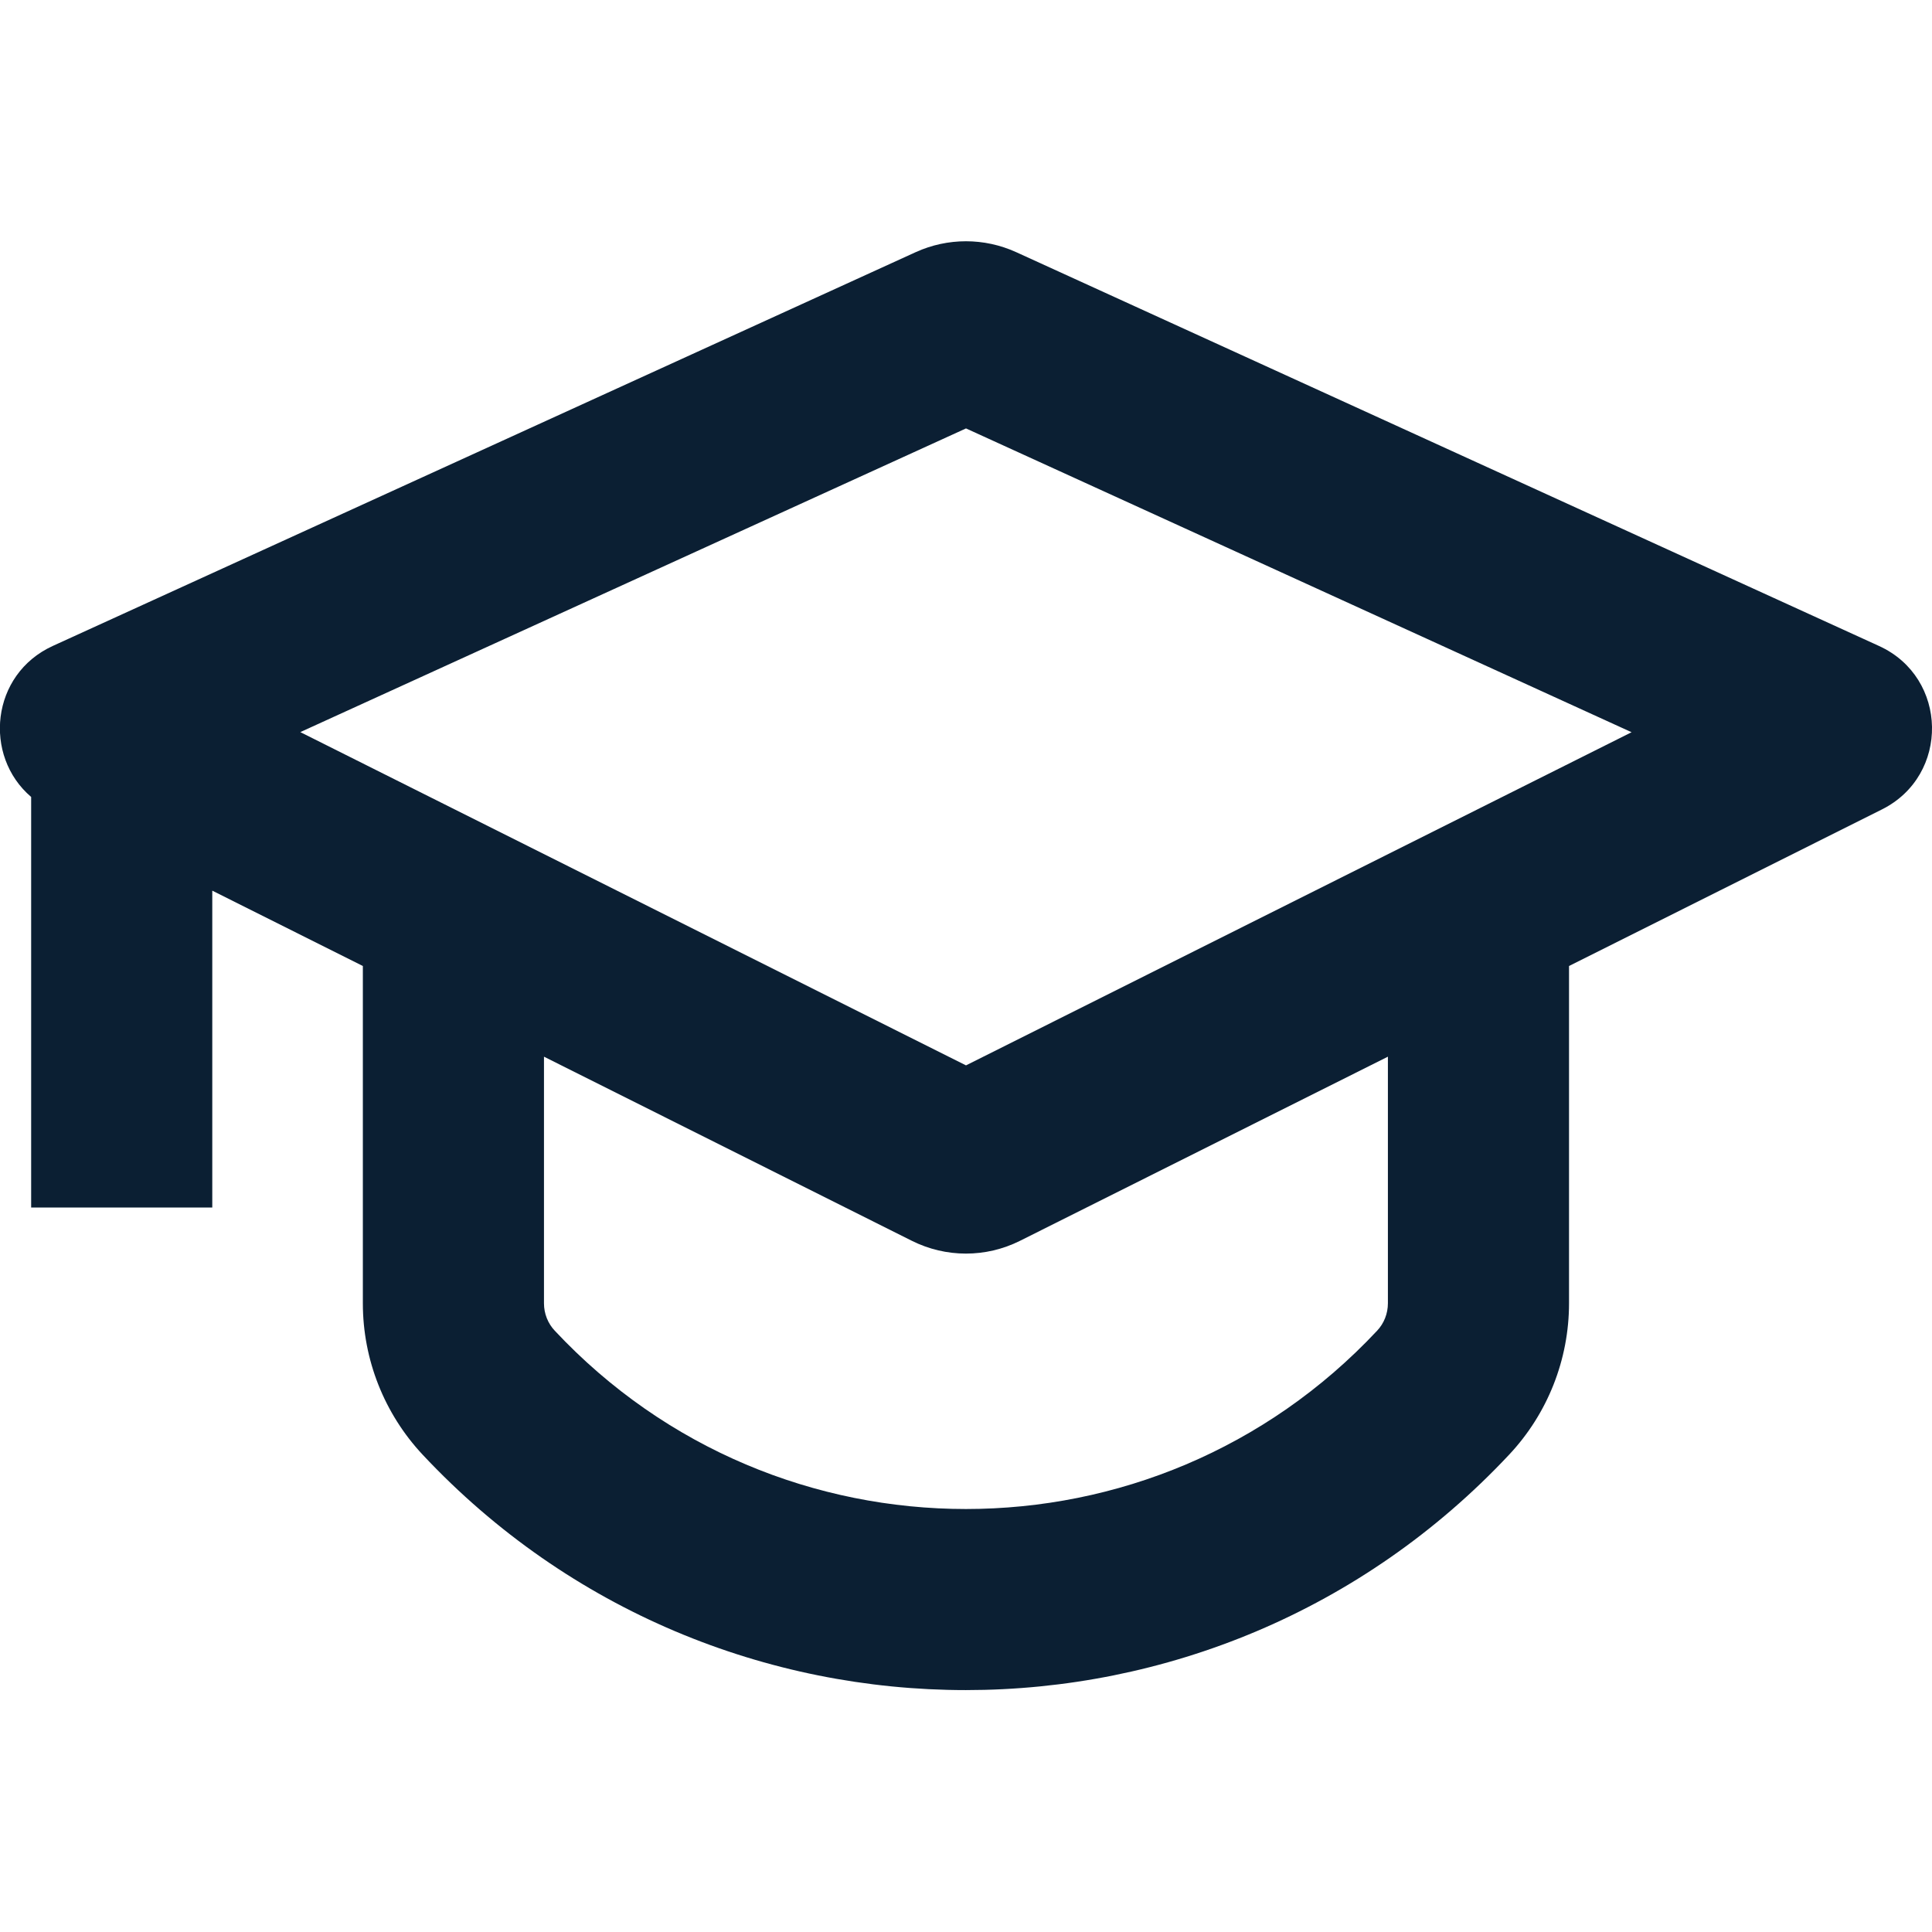 <svg width="16" height="16" viewBox="0 0 16 16" fill="none" xmlns="http://www.w3.org/2000/svg">
<path fill-rule="evenodd" clip-rule="evenodd" d="M2.487 6.063L8 3.548L13.512 6.064L8 8.823L2.487 6.063ZM8.415 2.088L15.562 5.35C16.135 5.612 16.149 6.421 15.586 6.703L12.994 8V10.793C12.994 11.259 12.817 11.707 12.498 12.047C10.062 14.646 5.936 14.647 3.5 12.047C3.182 11.707 3.005 11.259 3.005 10.794V8L1.758 7.376V10H0.258V6.6C-0.141 6.26 -0.077 5.584 0.438 5.349L7.584 2.088C7.848 1.968 8.151 1.968 8.415 2.088ZM4.505 8.751V10.794C4.505 10.878 4.537 10.96 4.595 11.021C6.438 12.989 9.561 12.989 11.404 11.021C11.462 10.96 11.494 10.878 11.494 10.793V8.751L8.447 10.276C8.165 10.417 7.834 10.417 7.552 10.276L4.505 8.751Z" fill="#0B1F33"/>
</svg>
